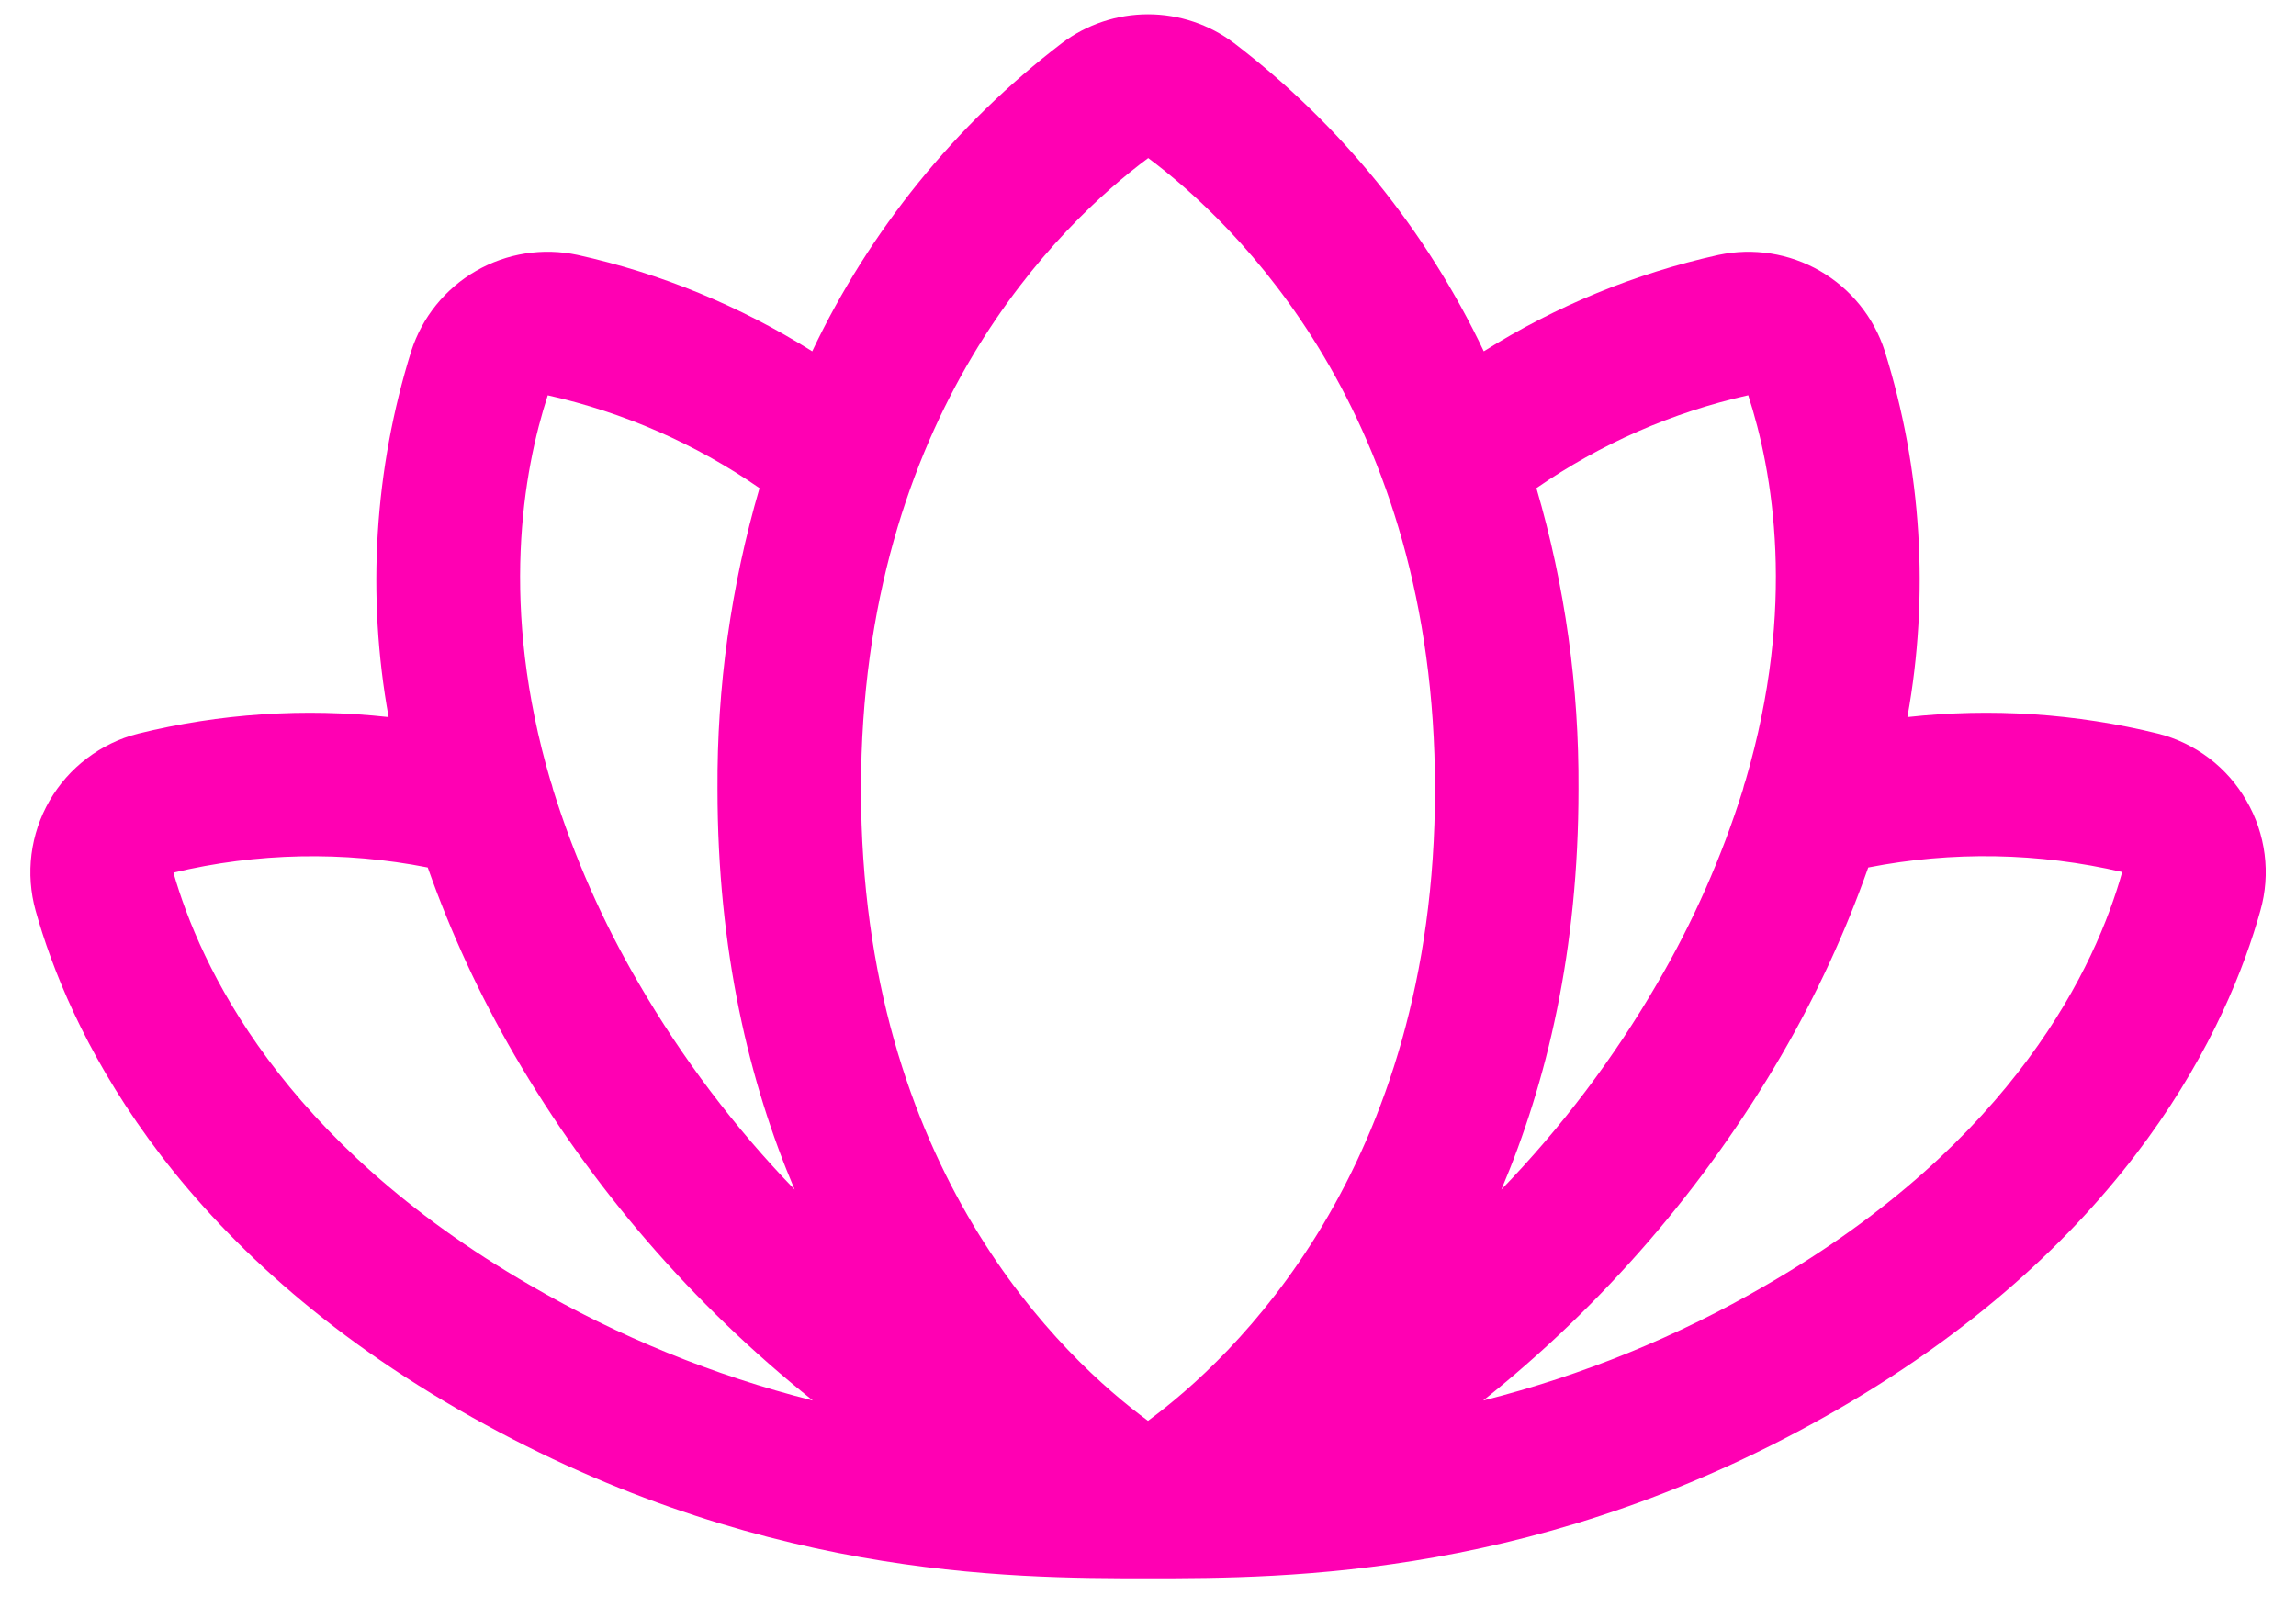 <svg width="40" height="28" viewBox="0 0 40 28" fill="none" xmlns="http://www.w3.org/2000/svg">
<path d="M39.137 13.952C38.972 13.664 38.751 13.412 38.487 13.211C38.222 13.01 37.92 12.865 37.599 12.783C36.171 12.431 34.692 12.333 33.23 12.494C33.615 10.367 33.48 8.178 32.835 6.115C32.645 5.527 32.243 5.03 31.708 4.721C31.173 4.412 30.542 4.313 29.937 4.442C28.489 4.763 27.106 5.331 25.85 6.121C24.848 4.011 23.356 2.17 21.5 0.751C21.068 0.425 20.541 0.249 20 0.249C19.459 0.249 18.932 0.425 18.5 0.751C16.644 2.17 15.152 4.011 14.15 6.121C12.894 5.331 11.511 4.763 10.063 4.442C9.458 4.312 8.827 4.412 8.292 4.721C7.756 5.03 7.355 5.527 7.165 6.115C6.521 8.178 6.385 10.367 6.77 12.494C5.308 12.333 3.829 12.431 2.401 12.784C2.08 12.866 1.779 13.012 1.515 13.213C1.25 13.413 1.029 13.664 0.863 13.952C0.697 14.239 0.591 14.556 0.549 14.885C0.507 15.214 0.532 15.548 0.621 15.868C1.174 17.845 2.866 21.603 7.986 24.559C13.075 27.497 17.571 27.5 19.992 27.5L19.999 27.5H20.001L20.008 27.5C22.429 27.5 26.925 27.497 32.014 24.559C37.134 21.603 38.827 17.845 39.379 15.868C39.47 15.548 39.495 15.214 39.453 14.885C39.411 14.556 39.304 14.238 39.137 13.952V13.952ZM30.457 6.887C30.885 8.205 31.304 10.563 30.41 13.601C30.391 13.652 30.376 13.705 30.364 13.759C29.995 14.936 29.495 16.068 28.873 17.132C28.116 18.436 27.204 19.643 26.156 20.727C26.948 18.862 27.5 16.557 27.5 13.75C27.511 11.975 27.265 10.208 26.767 8.505C27.882 7.733 29.135 7.184 30.457 6.887V6.887ZM20.004 2.754C21.506 3.875 25 7.191 25 13.75C25 20.397 21.454 23.686 20 24.756C18.546 23.686 15 20.397 15 13.75C15 7.191 18.494 3.875 20.004 2.754V2.754ZM9.543 6.888C10.865 7.184 12.118 7.733 13.232 8.505C12.735 10.208 12.489 11.975 12.5 13.75C12.5 16.556 13.052 18.862 13.844 20.727C12.796 19.643 11.884 18.436 11.127 17.132C10.504 16.067 10.003 14.934 9.635 13.755C9.624 13.706 9.61 13.657 9.592 13.61C8.695 10.567 9.114 8.207 9.543 6.888H9.543ZM3.022 15.205C4.475 14.857 5.986 14.826 7.452 15.115C7.852 16.249 8.358 17.343 8.962 18.382C10.308 20.693 12.071 22.734 14.161 24.402C12.434 23.966 10.776 23.29 9.236 22.394C4.884 19.881 3.479 16.805 3.022 15.205V15.205ZM30.764 22.394C29.224 23.29 27.567 23.966 25.839 24.402C27.929 22.734 29.692 20.693 31.038 18.382C31.642 17.343 32.148 16.249 32.548 15.115C34.012 14.828 35.52 14.855 36.972 15.194C36.521 16.805 35.116 19.881 30.764 22.394V22.394Z" fill="#FF00B3"/>
</svg>
